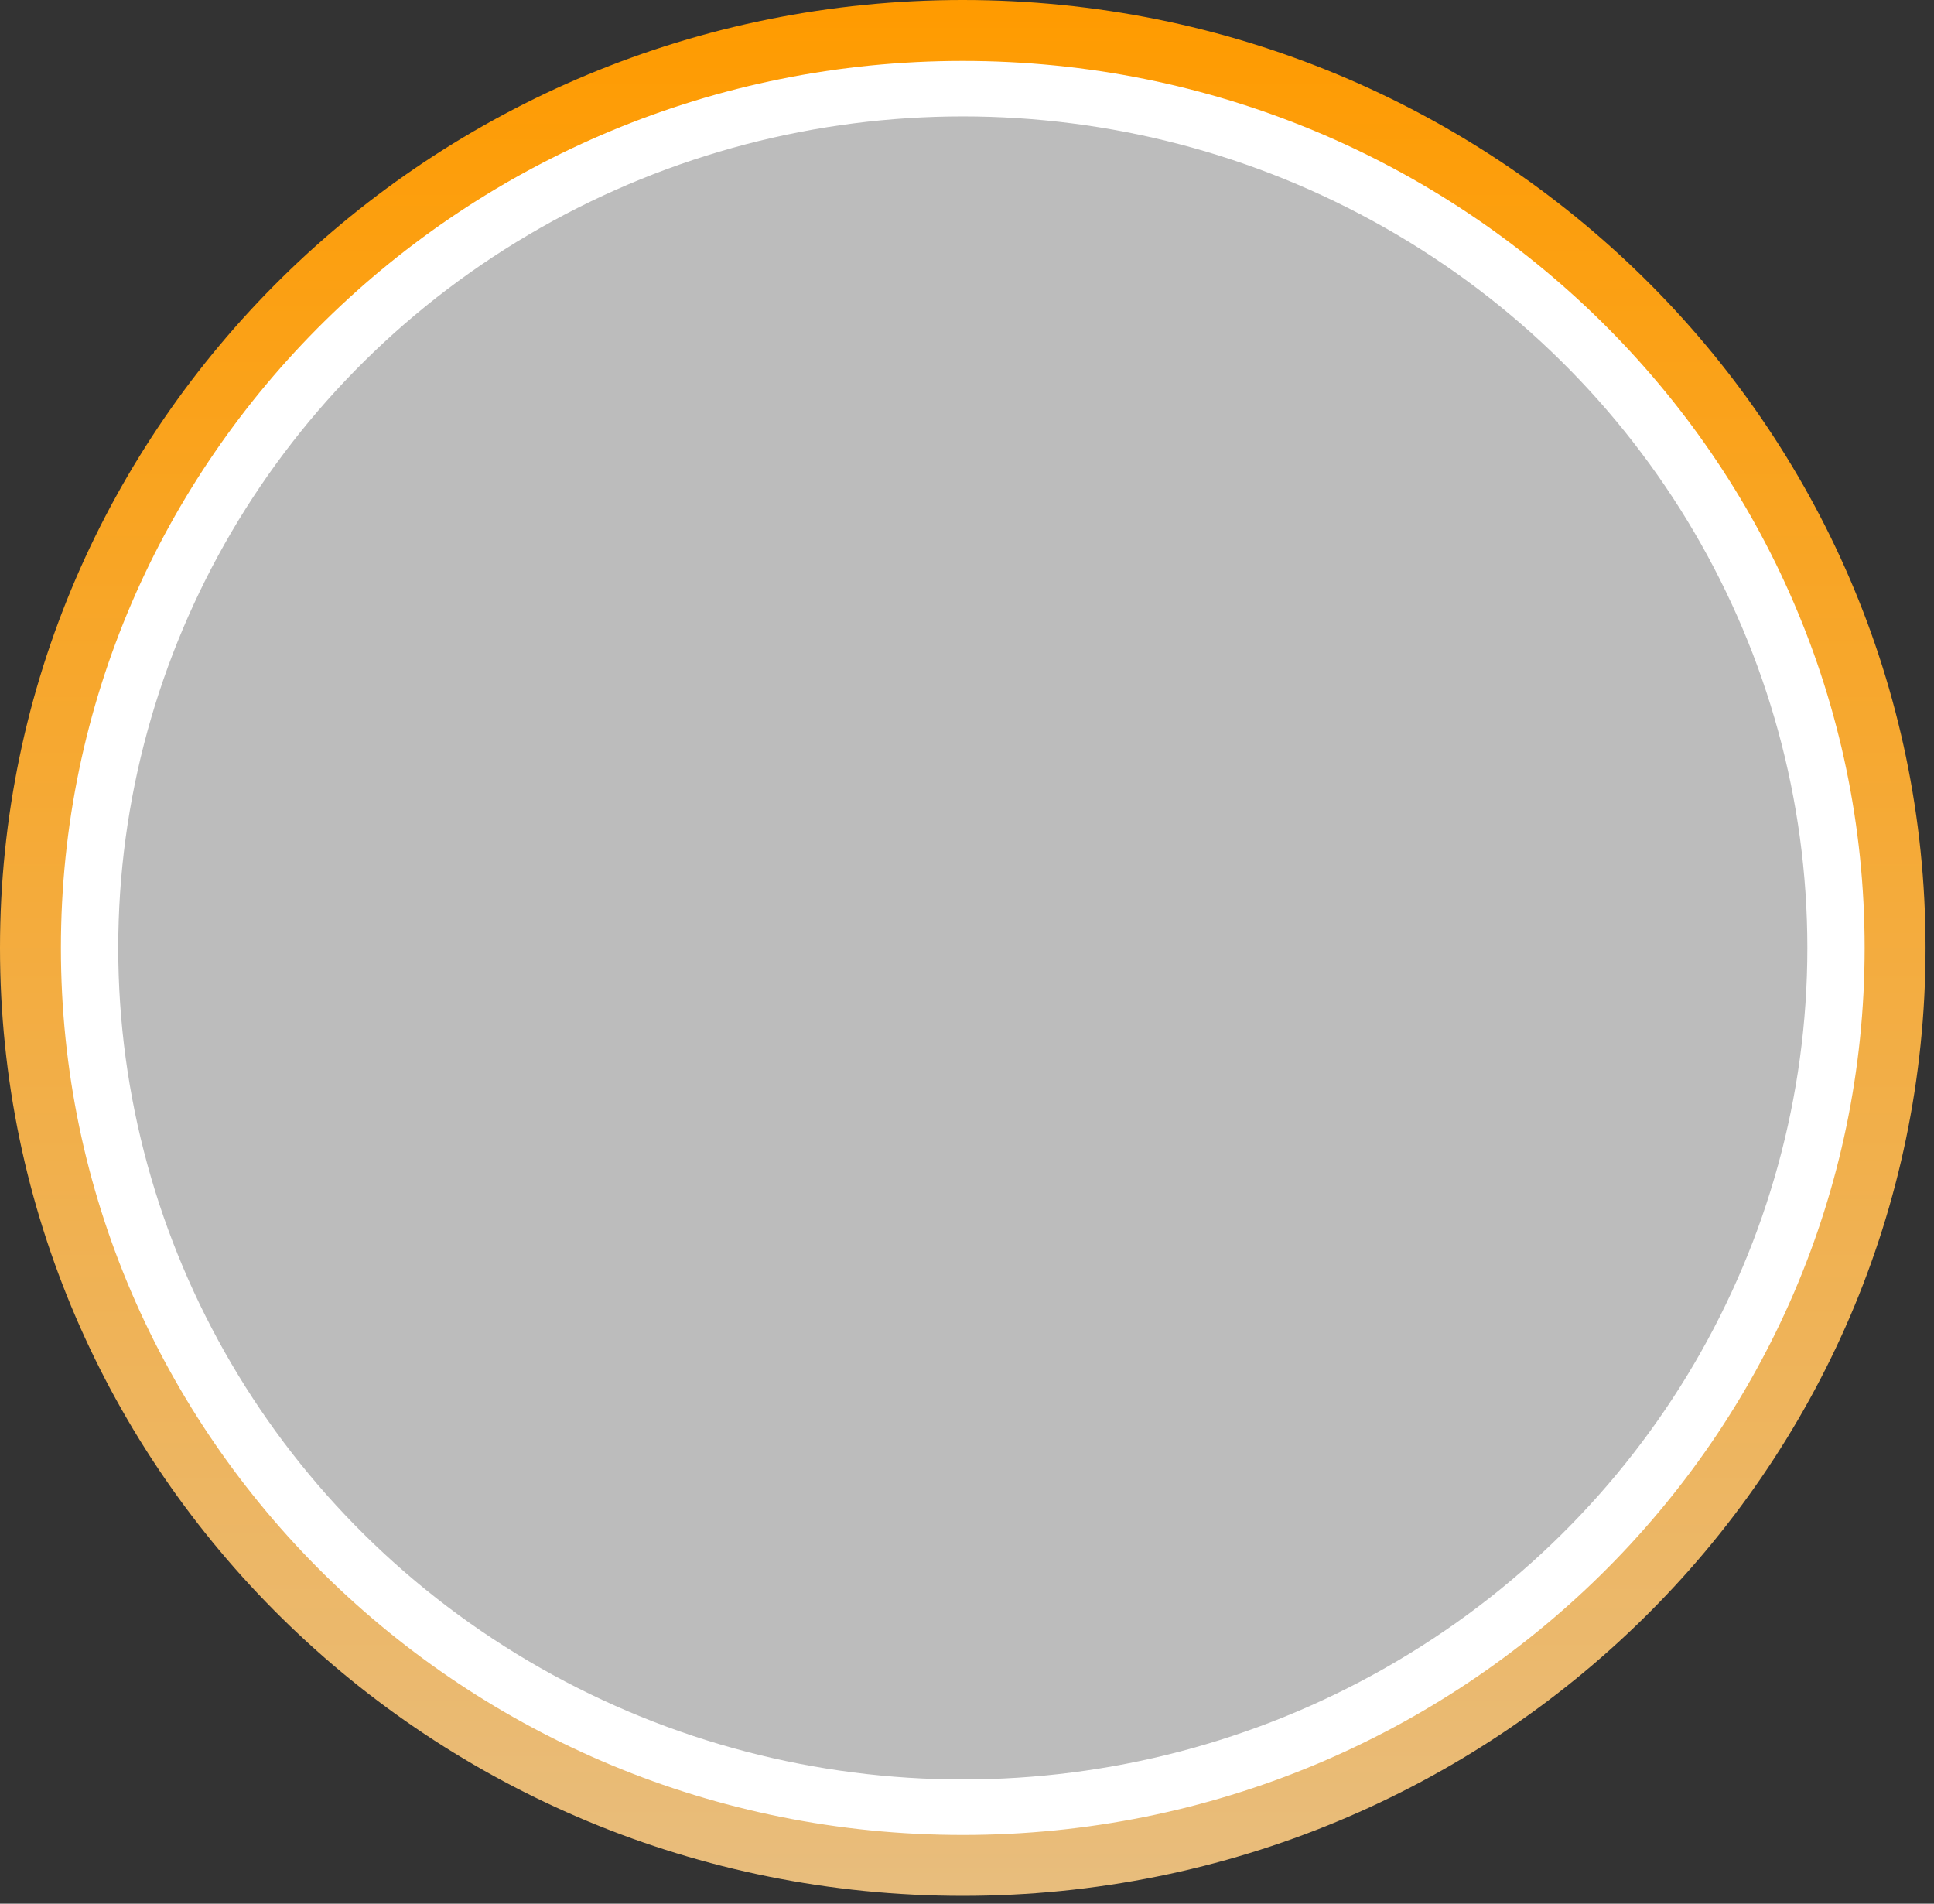 <svg width="127" height="125" viewBox="0 0 127 125" fill="none" xmlns="http://www.w3.org/2000/svg">
<rect x="0" y="0" width="127" height="125" fill="#333333" stroke="none"/>
<path d="M124.445 62.242C124.445 95.484 97.065 122.485 63.223 122.485C29.381 122.485 2 95.484 2 62.242C2 29.001 29.381 2 63.223 2C97.065 2 124.445 29.001 124.445 62.242Z" fill="white" stroke="url(#paint0_linear_2042_6106)" stroke-width="4"/>
<ellipse cx="63.224" cy="62.242" rx="55.459" ry="54.599" fill="#BCBCBC"/>
<defs>
<linearGradient id="paint0_linear_2042_6106" x1="63.223" y1="0" x2="63.223" y2="124.485" gradientUnits="userSpaceOnUse">
<stop stop-color="#FF9B00"/>
<stop offset="1" stop-color="#E8BD7D"/>
</linearGradient>
</defs>
</svg>

